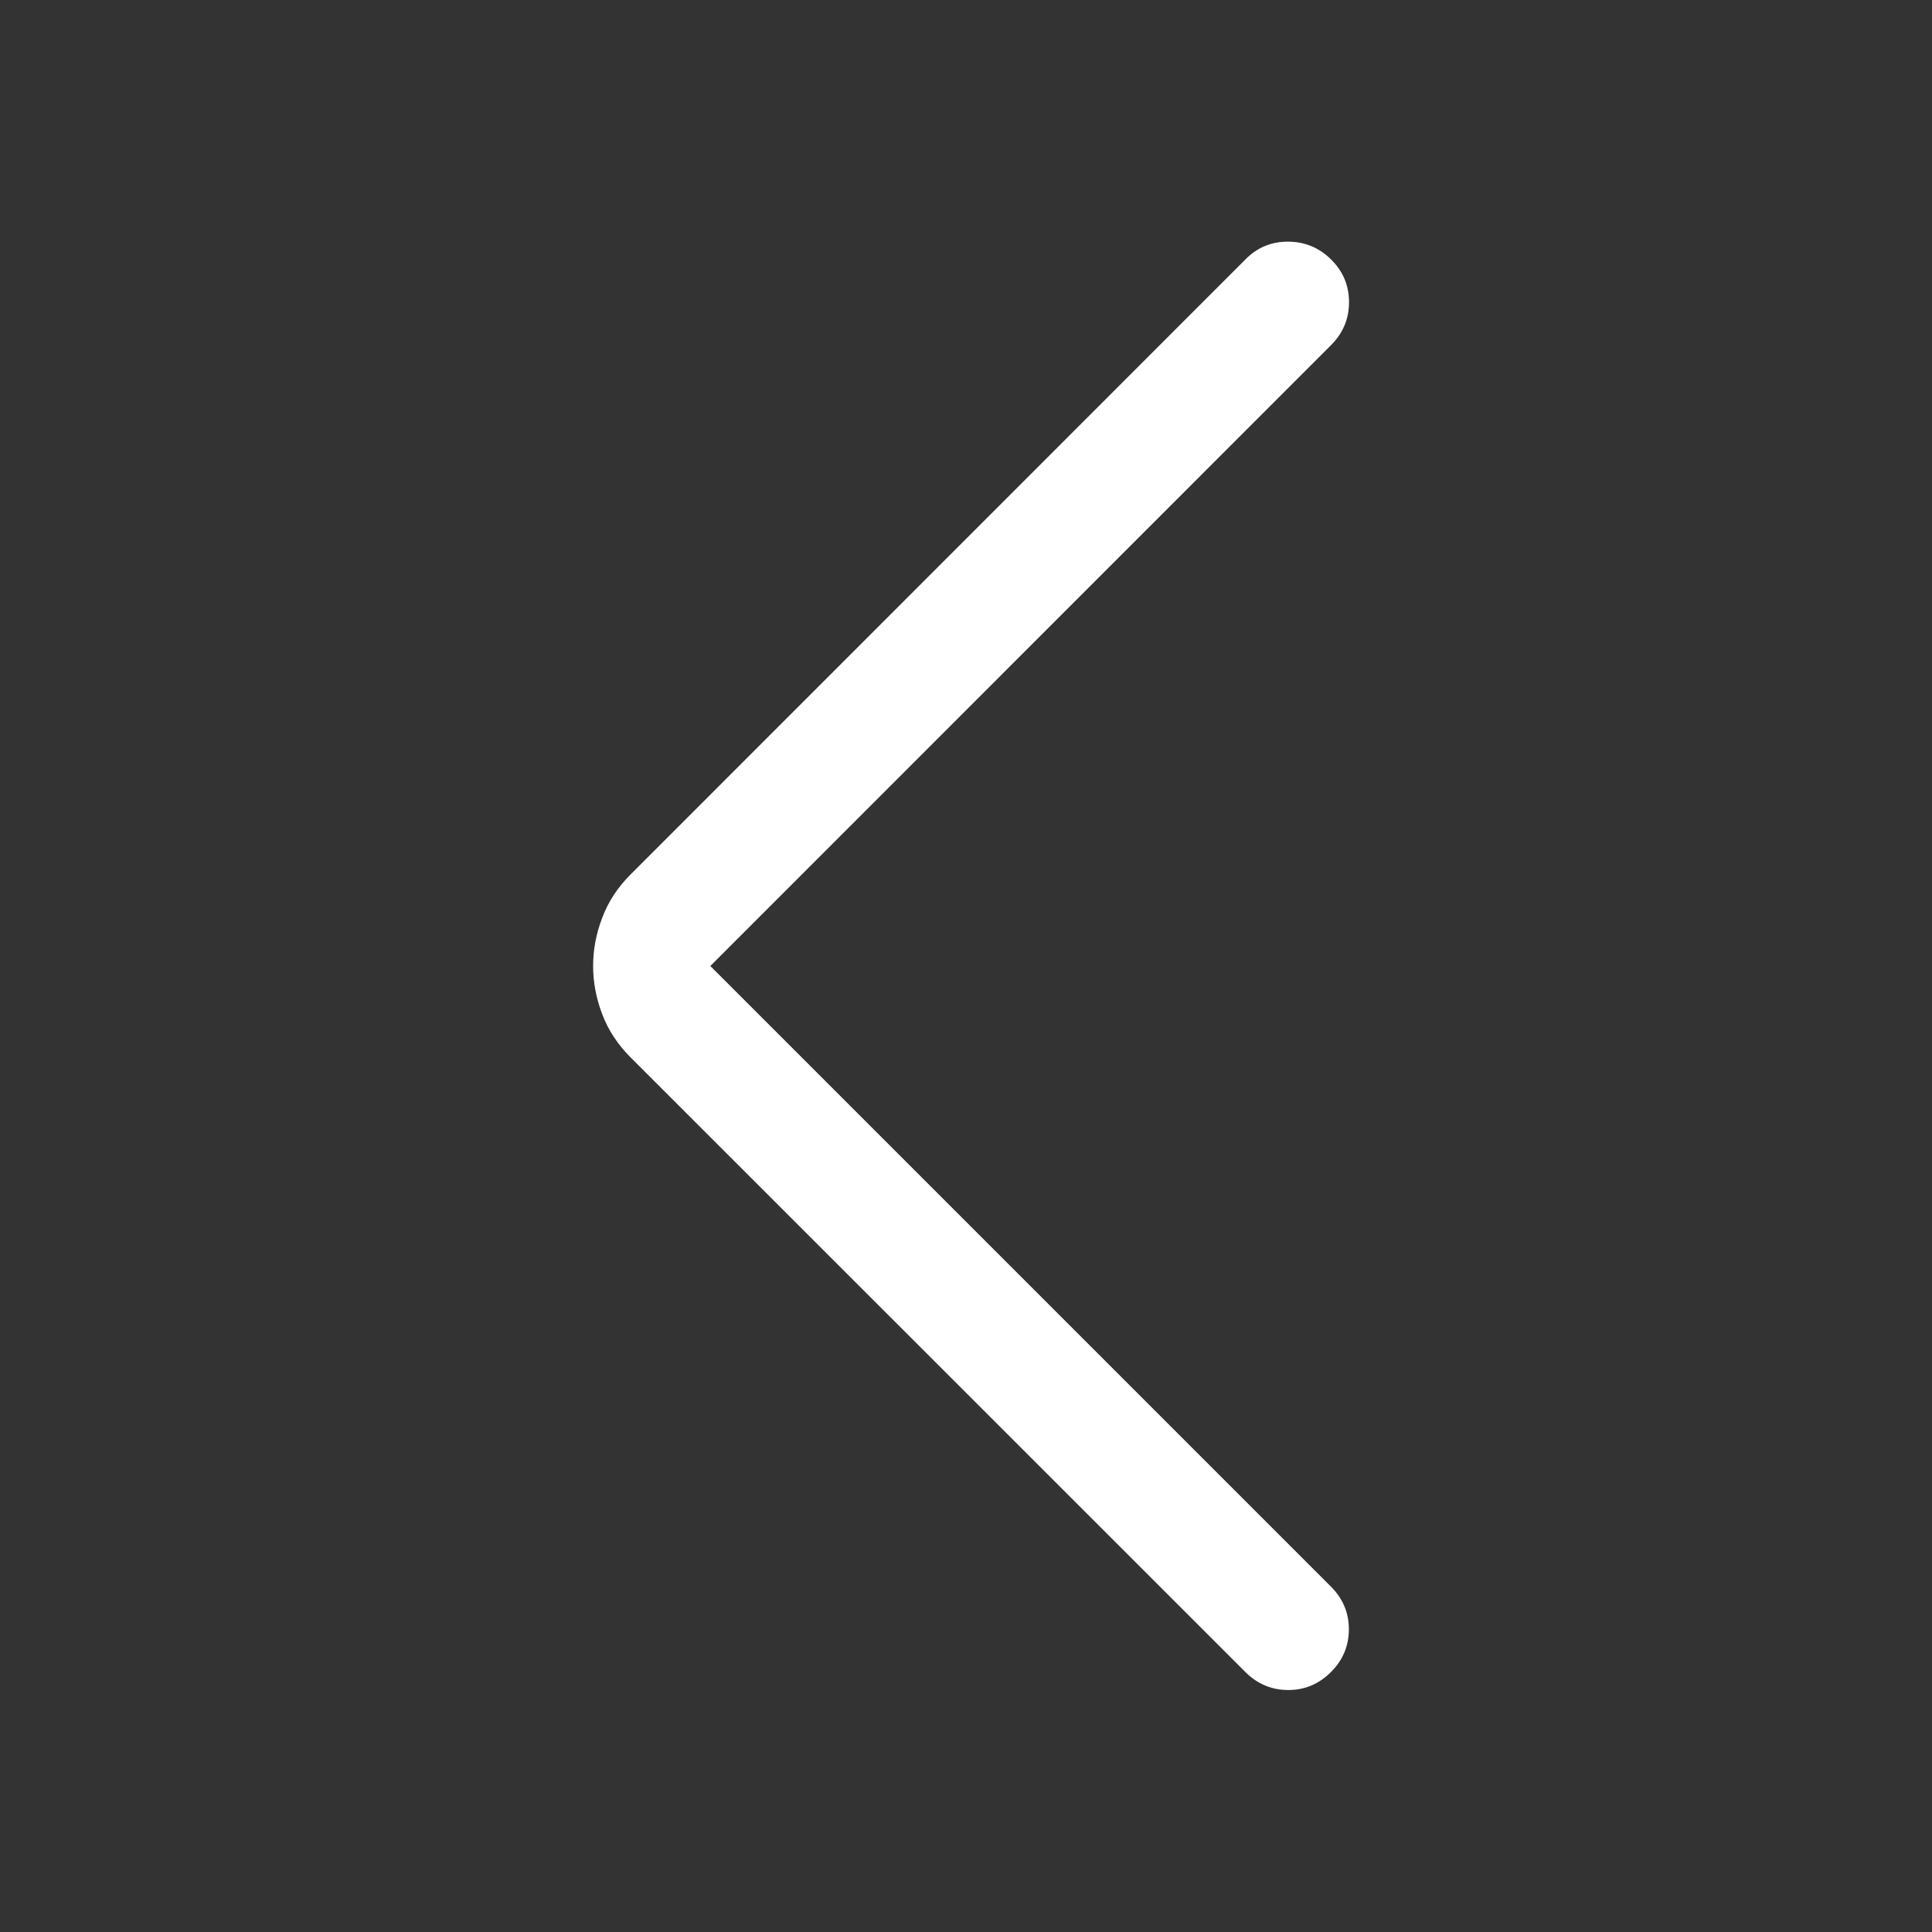 <svg width="12" height="12" viewBox="0 0 12 12" fill="none" xmlns="http://www.w3.org/2000/svg">
<rect x="0" y="0" width="12" height="12" fill="#333333" stroke="none"/>
<path d="M4.412 6L8.269 9.857C8.342 9.931 8.379 10.02 8.378 10.123C8.377 10.225 8.34 10.313 8.266 10.386C8.192 10.46 8.104 10.497 8.002 10.497C7.899 10.497 7.811 10.46 7.737 10.387L3.917 6.568C3.836 6.487 3.777 6.397 3.74 6.298C3.702 6.198 3.684 6.099 3.684 6C3.684 5.9 3.702 5.801 3.74 5.702C3.777 5.602 3.836 5.512 3.917 5.431L7.737 1.61C7.81 1.536 7.899 1.5 8.003 1.501C8.106 1.502 8.195 1.539 8.269 1.613C8.343 1.687 8.379 1.775 8.379 1.877C8.379 1.98 8.342 2.068 8.269 2.142L4.412 6Z" fill="white"/>
</svg>
